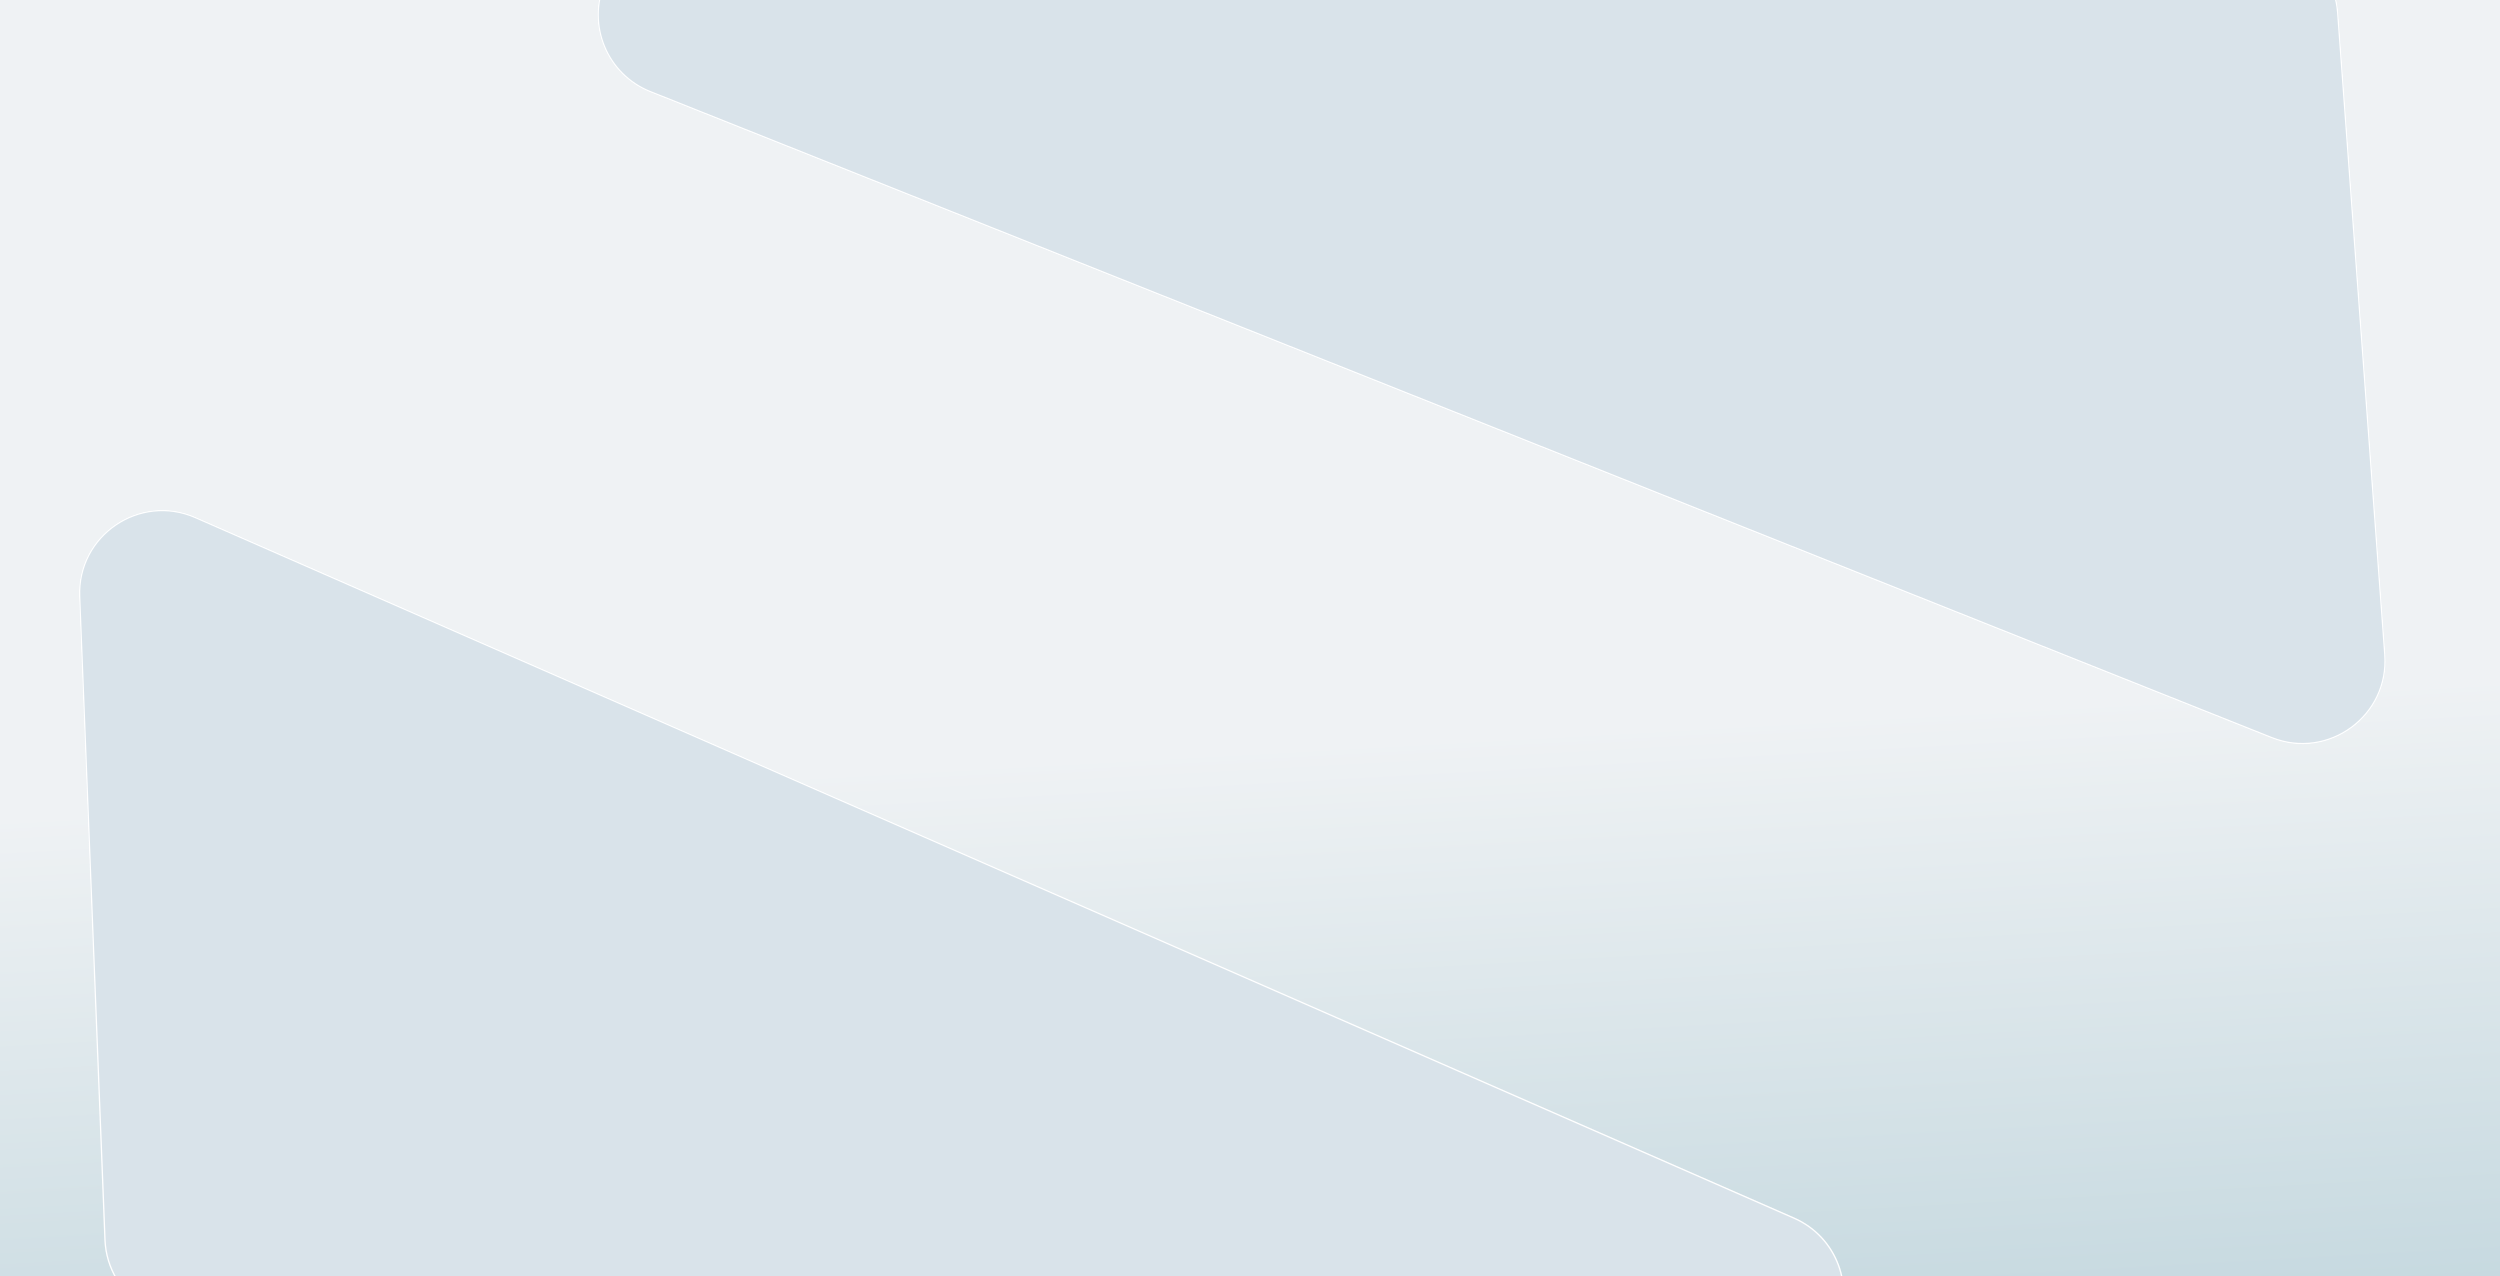 <svg width="1920" height="980" viewBox="0 0 1920 980" fill="none" xmlns="http://www.w3.org/2000/svg">
<g clip-path="url(#clip0_8621_66275)">
<rect width="1920" height="980" fill="url(#paint0_linear_8621_66275)"/>
<g filter="url(#filter0_b_8621_66275)">
<path d="M464.118 -13.878C449.901 19.212 465.776 57.512 499.233 70.841L1744.52 566.972C1788.43 584.464 1835.5 549.967 1832.04 502.831L1795.84 9.695C1794.22 -12.384 1781.3 -32.058 1761.69 -42.324L773.509 -559.489C740.488 -576.771 699.743 -562.293 685.031 -528.05L464.118 -13.878Z" fill="#D9E3EA"/>
<path d="M464.577 -13.681C450.471 19.15 466.222 57.151 499.418 70.377L1744.71 566.507C1788.27 583.863 1834.97 549.635 1831.54 502.867L1795.34 9.731C1793.73 -12.175 1780.92 -31.695 1761.45 -41.88L773.277 -559.046C740.514 -576.193 700.088 -561.828 685.49 -527.853L464.577 -13.681Z" stroke="white"/>
</g>
<g filter="url(#filter1_b_8621_66275)">
<path d="M1410.29 1020.97C1425.62 988.381 1411.06 949.565 1378.07 935.109L150.313 397.048C107.025 378.077 58.813 410.96 60.674 458.186L80.137 952.266C81.009 974.387 93.251 994.487 112.506 1005.41L1082.58 1555.78C1115 1574.17 1156.21 1561.08 1172.08 1527.36L1410.29 1020.97Z" fill="#D9E3EA"/>
<path d="M1409.84 1020.76C1425.05 988.423 1410.6 949.91 1377.87 935.566L150.113 397.506C107.163 378.684 59.328 411.309 61.173 458.166L80.637 952.246C81.502 974.195 93.648 994.138 112.753 1004.98L1082.83 1555.34C1114.99 1573.59 1155.88 1560.61 1171.63 1527.14L1409.84 1020.76Z" stroke="white"/>
</g>
</g>
<defs>
<filter id="filter0_b_8621_66275" x="442.902" y="-582.805" width="1405.32" height="1170.4" filterUnits="userSpaceOnUse" color-interpolation-filters="sRGB">
<feFlood flood-opacity="0" result="BackgroundImageFix"/>
<feGaussianBlur in="BackgroundImageFix" stdDeviation="8"/>
<feComposite in2="SourceAlpha" operator="in" result="effect1_backgroundBlur_8621_66275"/>
<feBlend mode="normal" in="SourceGraphic" in2="effect1_backgroundBlur_8621_66275" result="shape"/>
</filter>
<filter id="filter1_b_8621_66275" x="44.621" y="375.587" width="1387.78" height="1204.54" filterUnits="userSpaceOnUse" color-interpolation-filters="sRGB">
<feFlood flood-opacity="0" result="BackgroundImageFix"/>
<feGaussianBlur in="BackgroundImageFix" stdDeviation="8"/>
<feComposite in2="SourceAlpha" operator="in" result="effect1_backgroundBlur_8621_66275"/>
<feBlend mode="normal" in="SourceGraphic" in2="effect1_backgroundBlur_8621_66275" result="shape"/>
</filter>
<linearGradient id="paint0_linear_8621_66275" x1="508.5" y1="594.607" x2="573.599" y2="1765.29" gradientUnits="userSpaceOnUse">
<stop offset="0.004" stop-color="#EFF2F4"/>
<stop offset="1" stop-color="#88B3C1"/>
</linearGradient>
<clipPath id="clip0_8621_66275">
<rect width="1920" height="980" fill="white"/>
</clipPath>
</defs>
</svg>
